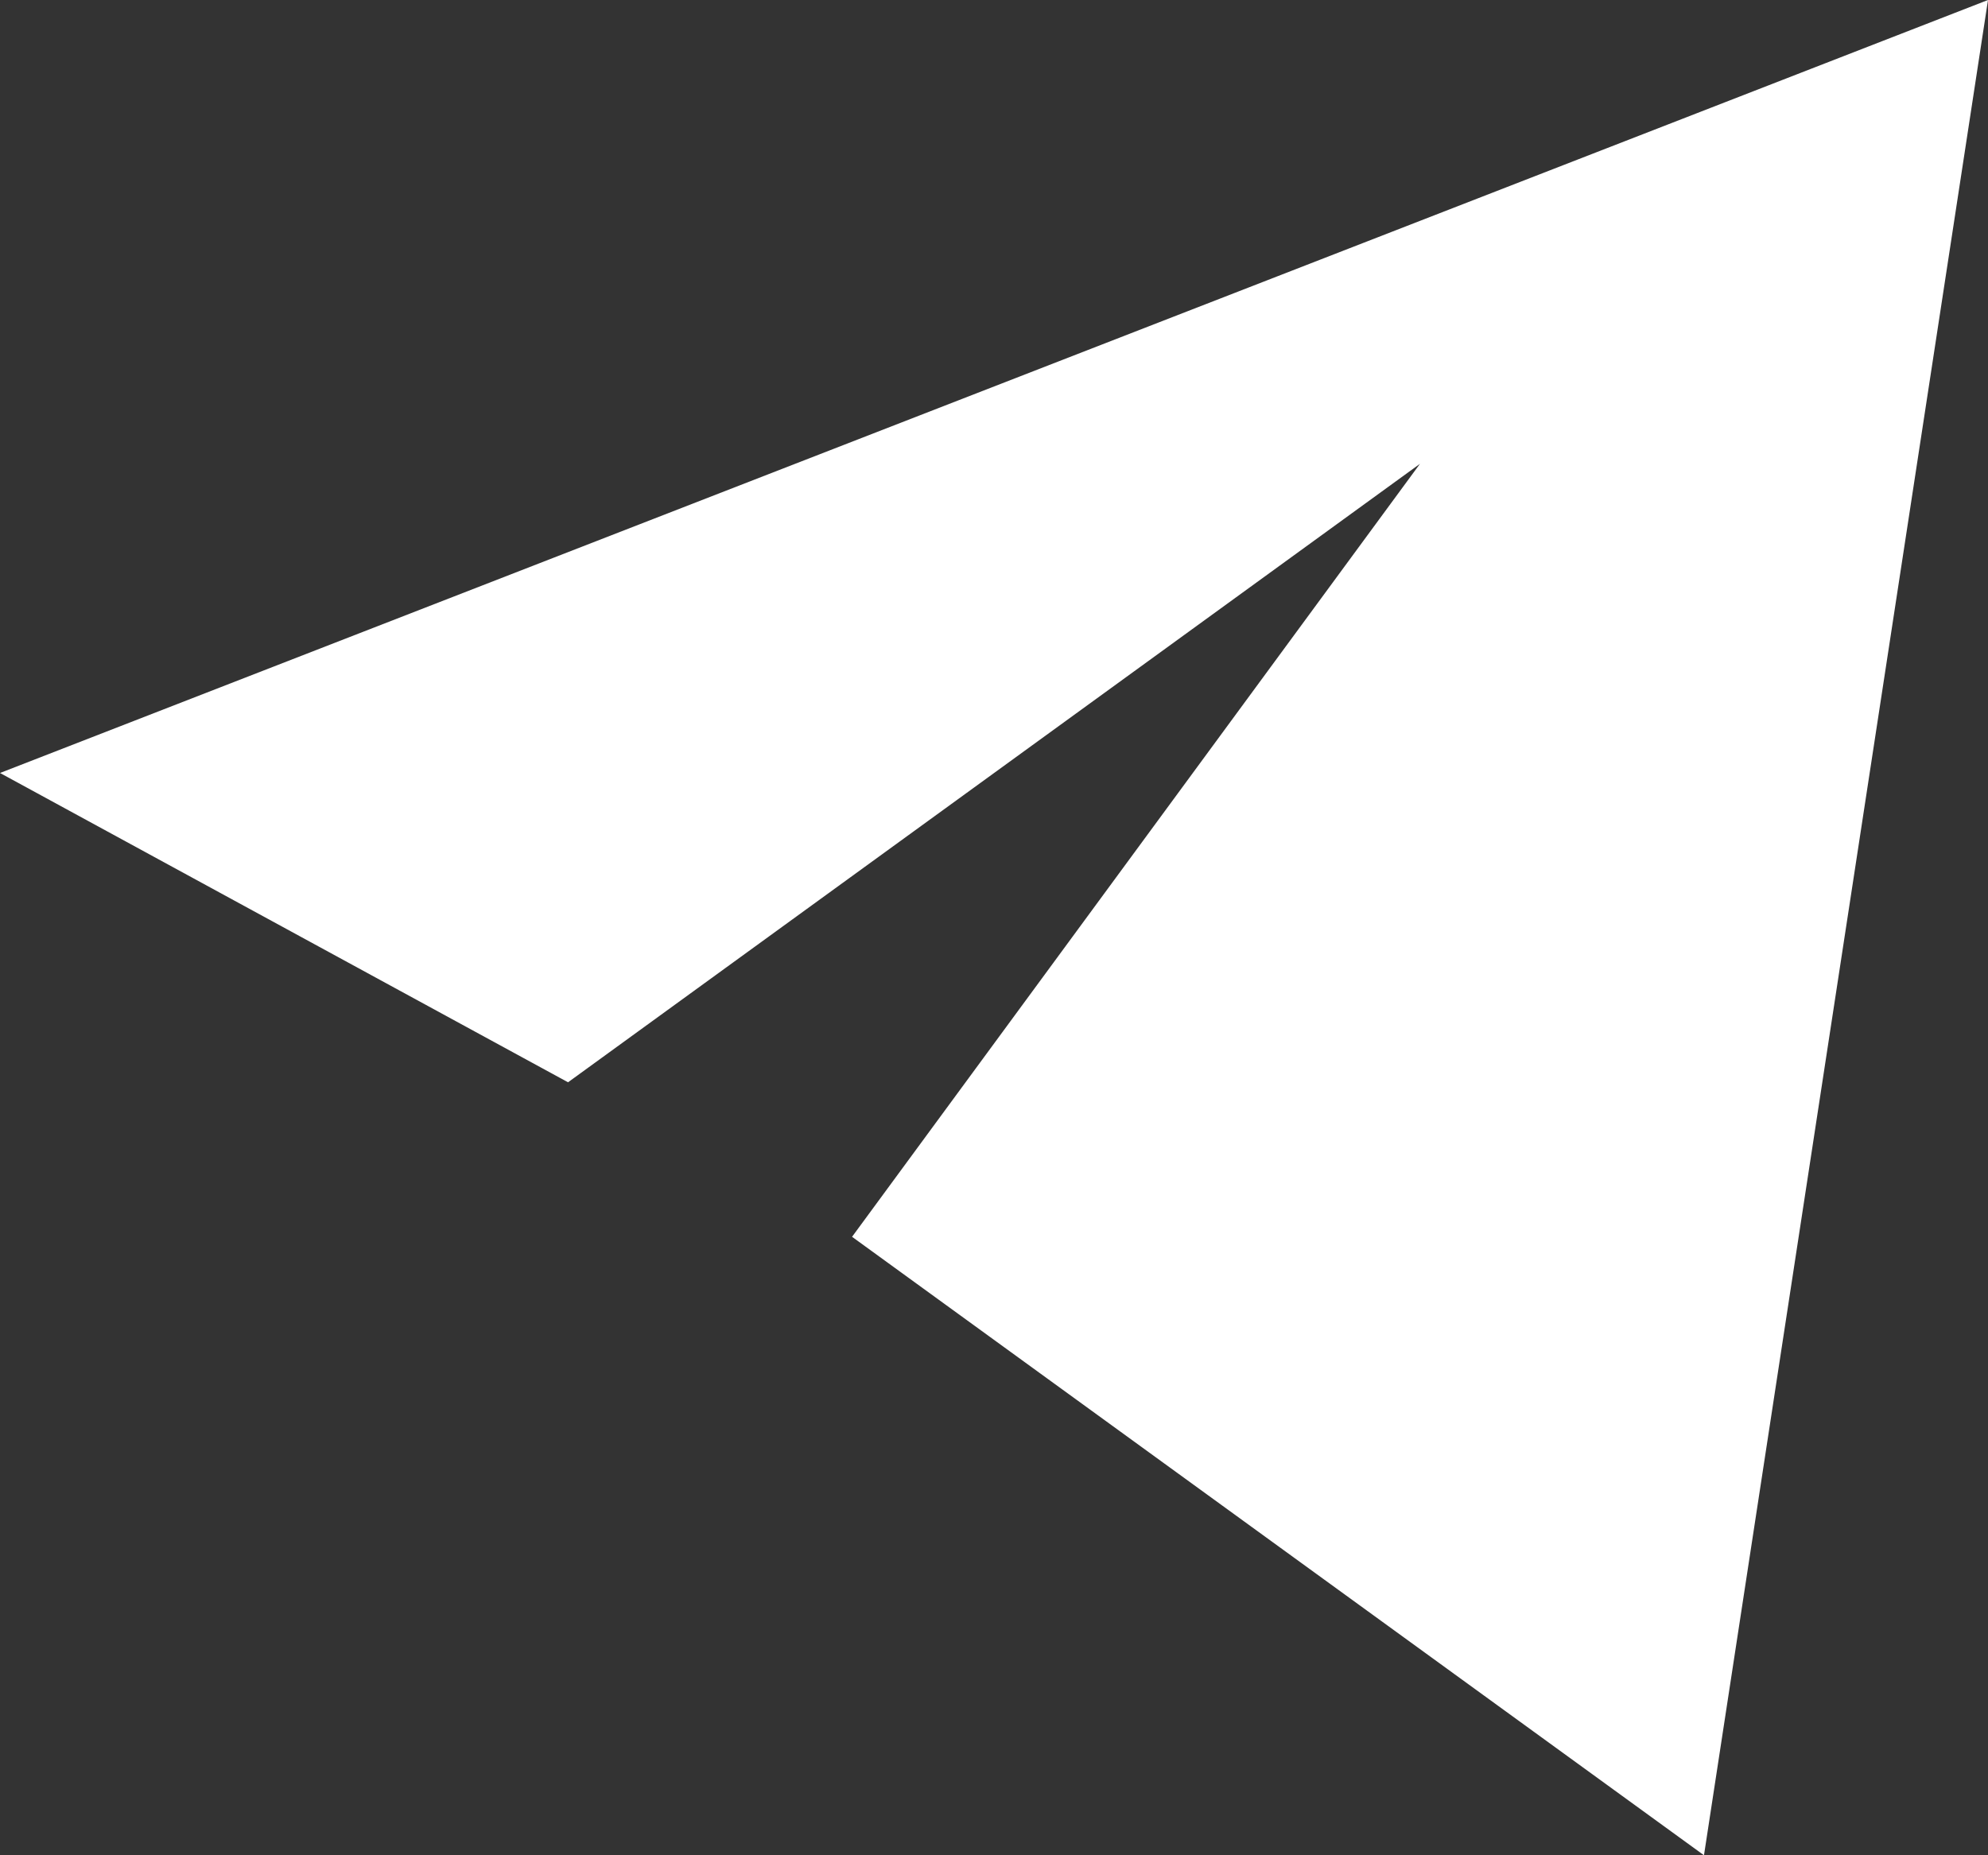 <svg width="15" height="14" viewBox="0 0 15 14" fill="none" xmlns="http://www.w3.org/2000/svg">
<rect x="0" y="0" width="15" height="14" fill="#333333" stroke="none"/>
<path d="M15 0L0 5.833L4.286 8.167L10.714 3.5L6.429 9.333L12.857 14L15 0Z" fill="white"/>
</svg>
